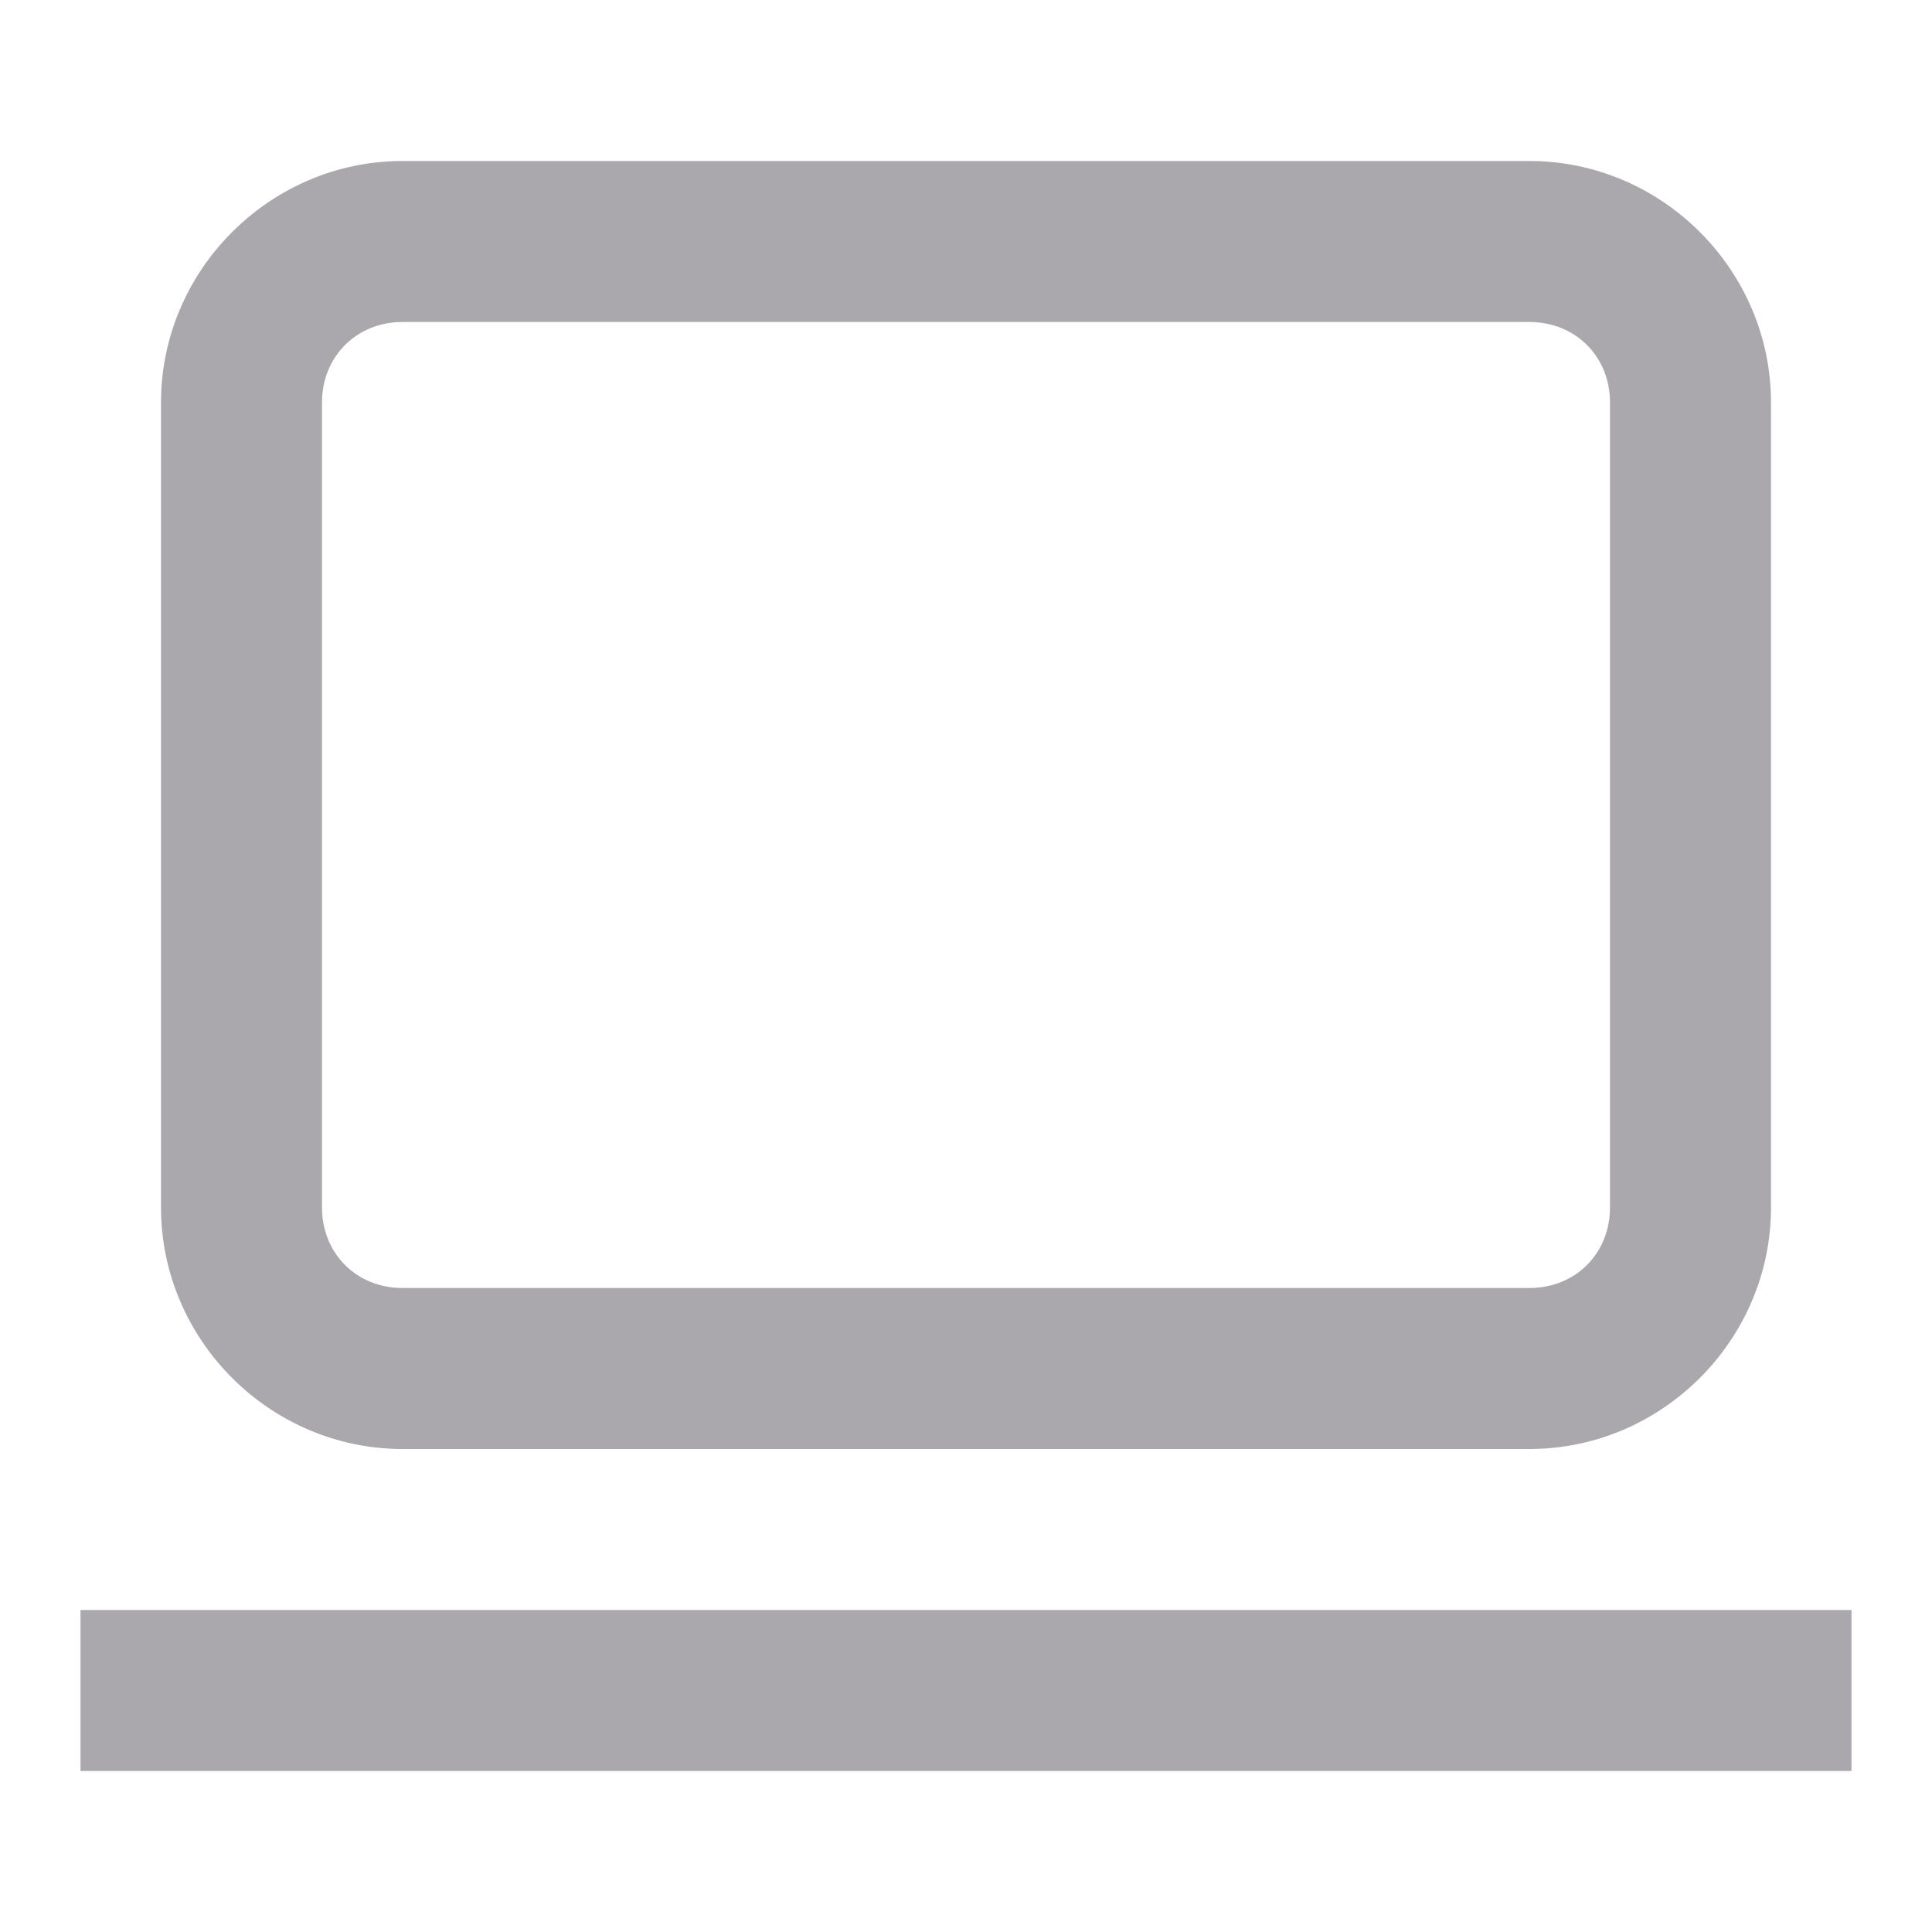 <svg viewBox="0 0 24 24" xmlns="http://www.w3.org/2000/svg"><g fill="#aaa8ac"><path d="m1 20v2h22v-2z"/><path d="m5 2c-1.645 0-3 1.355-3 3v10c0 1.645 1.355 3 3 3h14c1.645 0 3-1.355 3-3v-10c0-1.645-1.355-3-3-3zm0 2h14c.571 0 1 .429 1 1v10c0 .571-.429 1-1 1h-14c-.571 0-1-.429-1-1v-10c0-.571.429-1 1-1z"/></g></svg>